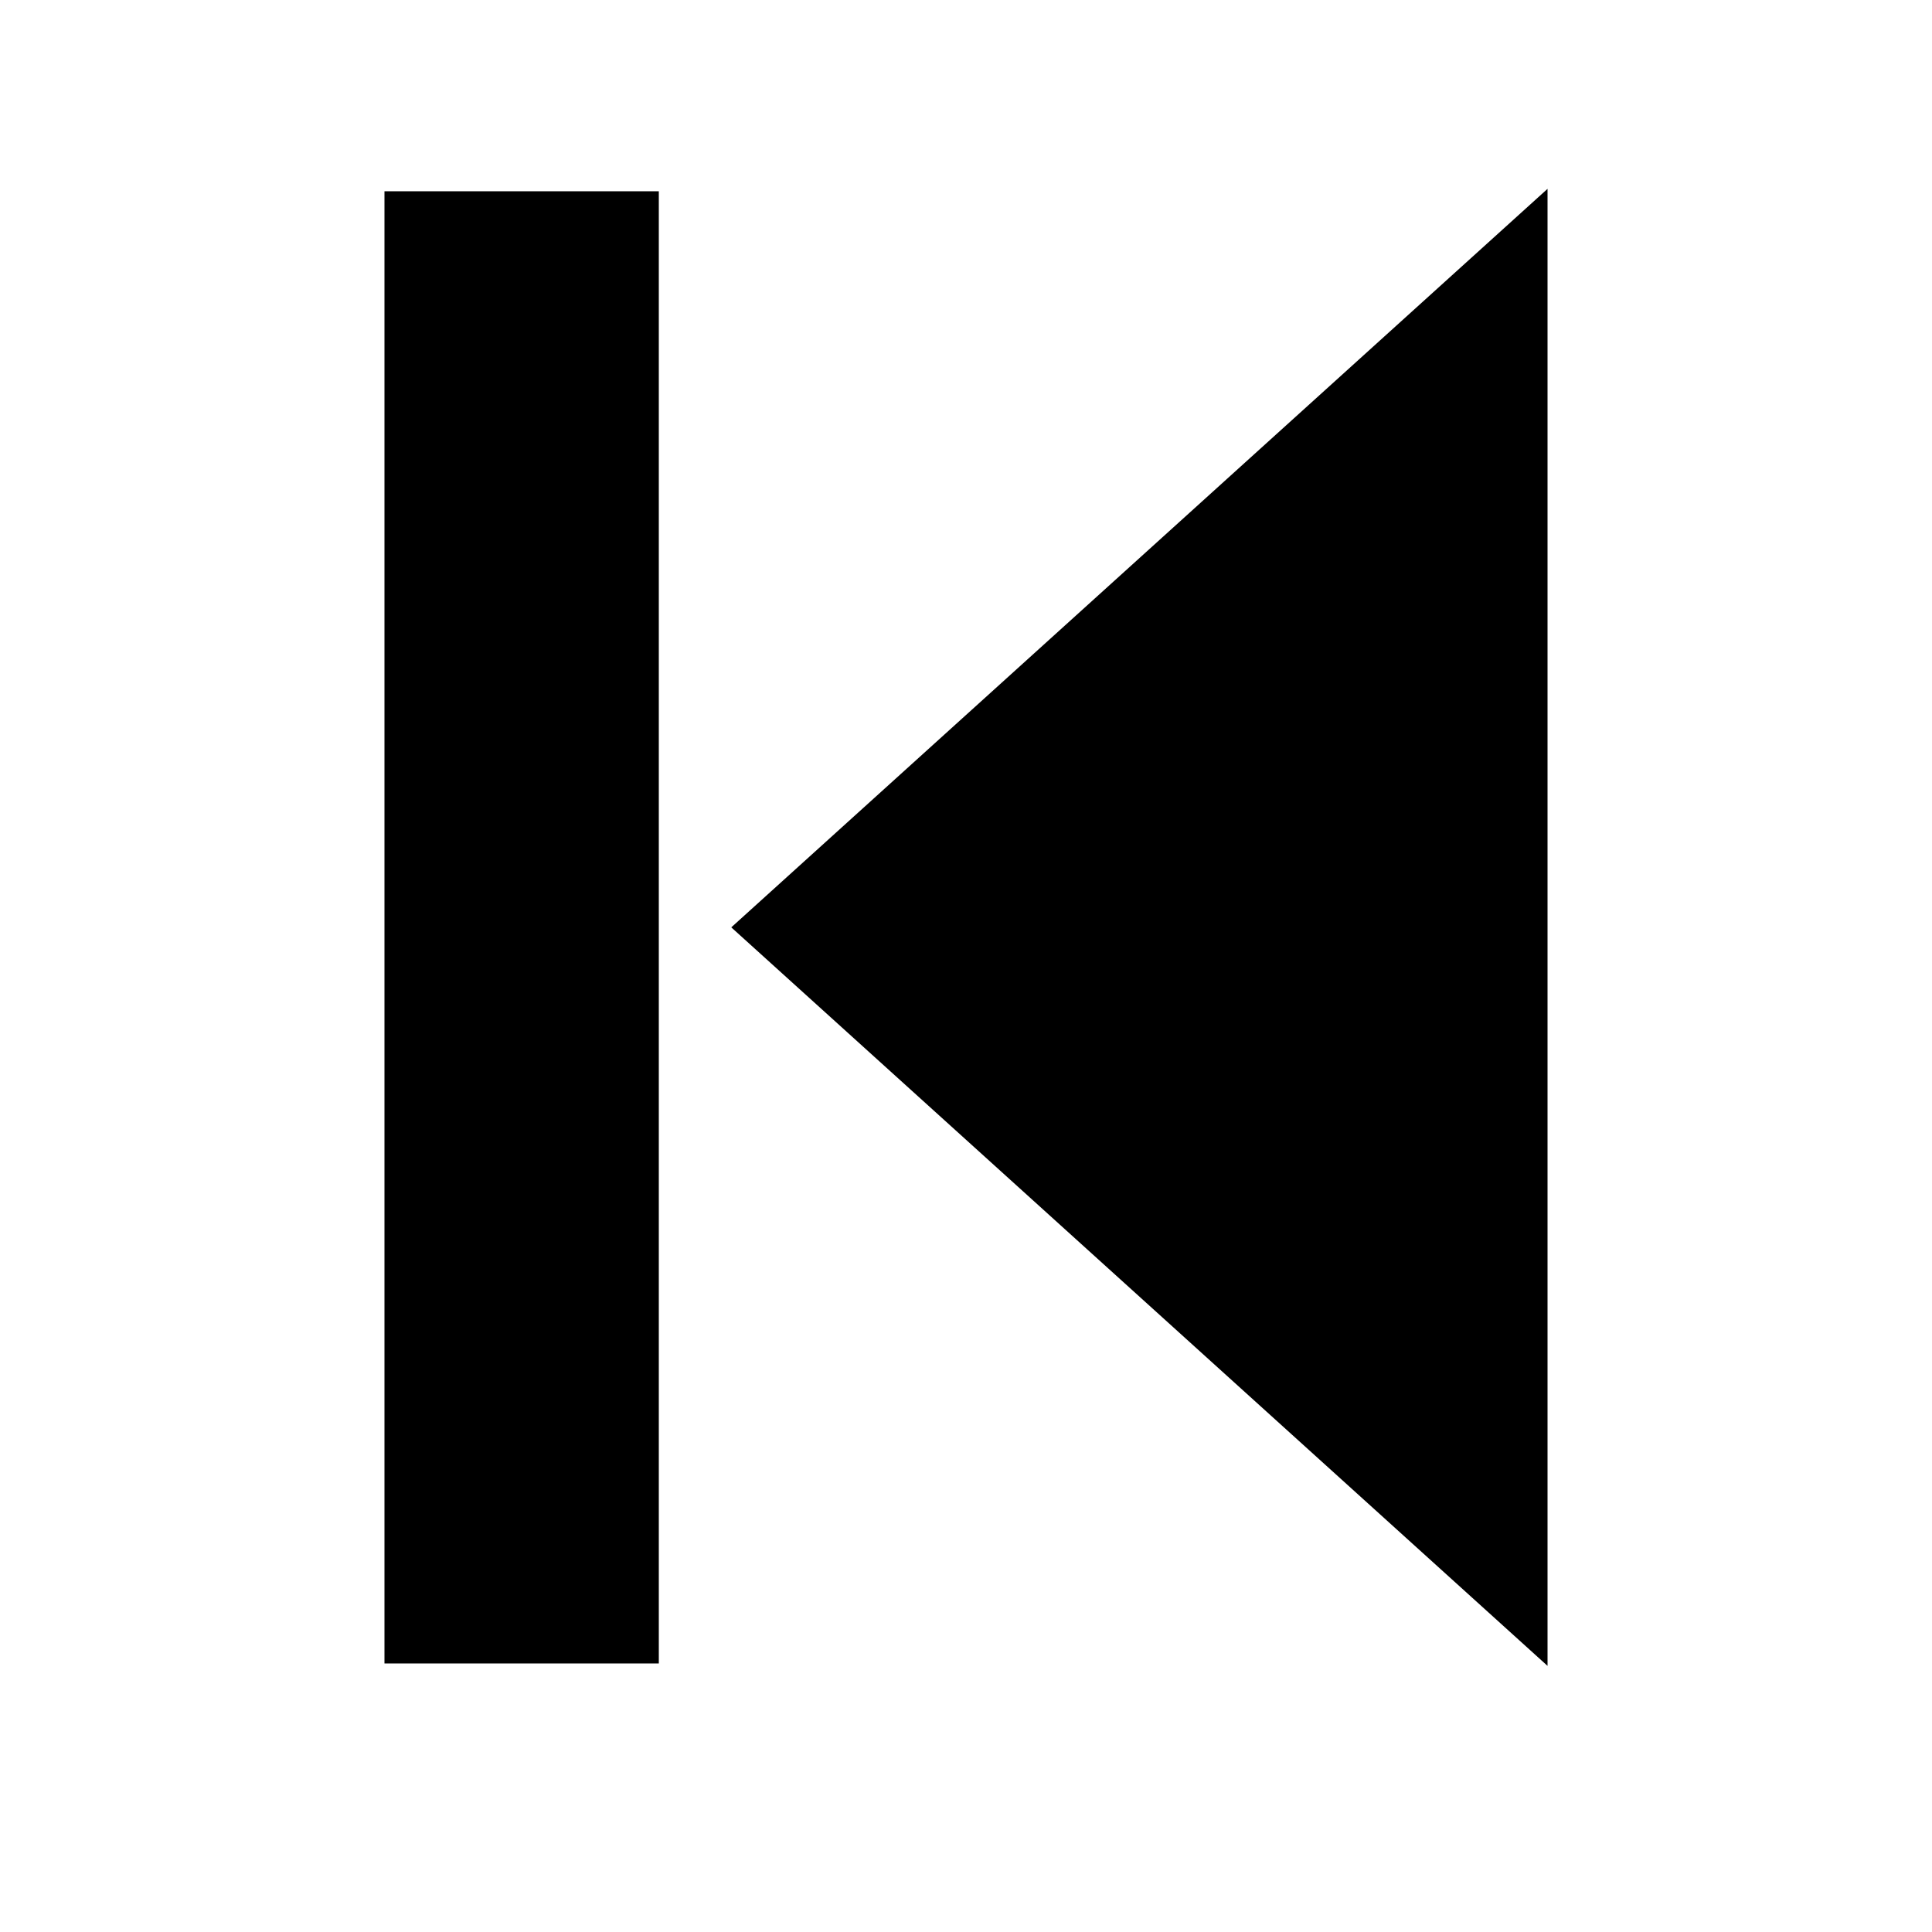 <?xml version="1.0" encoding="utf-8"?>
<svg viewBox="0 0 500 500" xmlns="http://www.w3.org/2000/svg">
  <path d="M 130 430 L 340 240 L 130 50 L 130 430 Z" style="stroke: rgb(0, 0, 0);" transform="matrix(-1, 0, 0, -1, 530, 480)"/>
  <path d="M 40 430 L 110 430 L 110 50 L 40 50 L 40 430 Z" style="stroke: rgb(0, 0, 0);" transform="matrix(-1, 0, 0, -1, 210, 480)"/>
</svg>